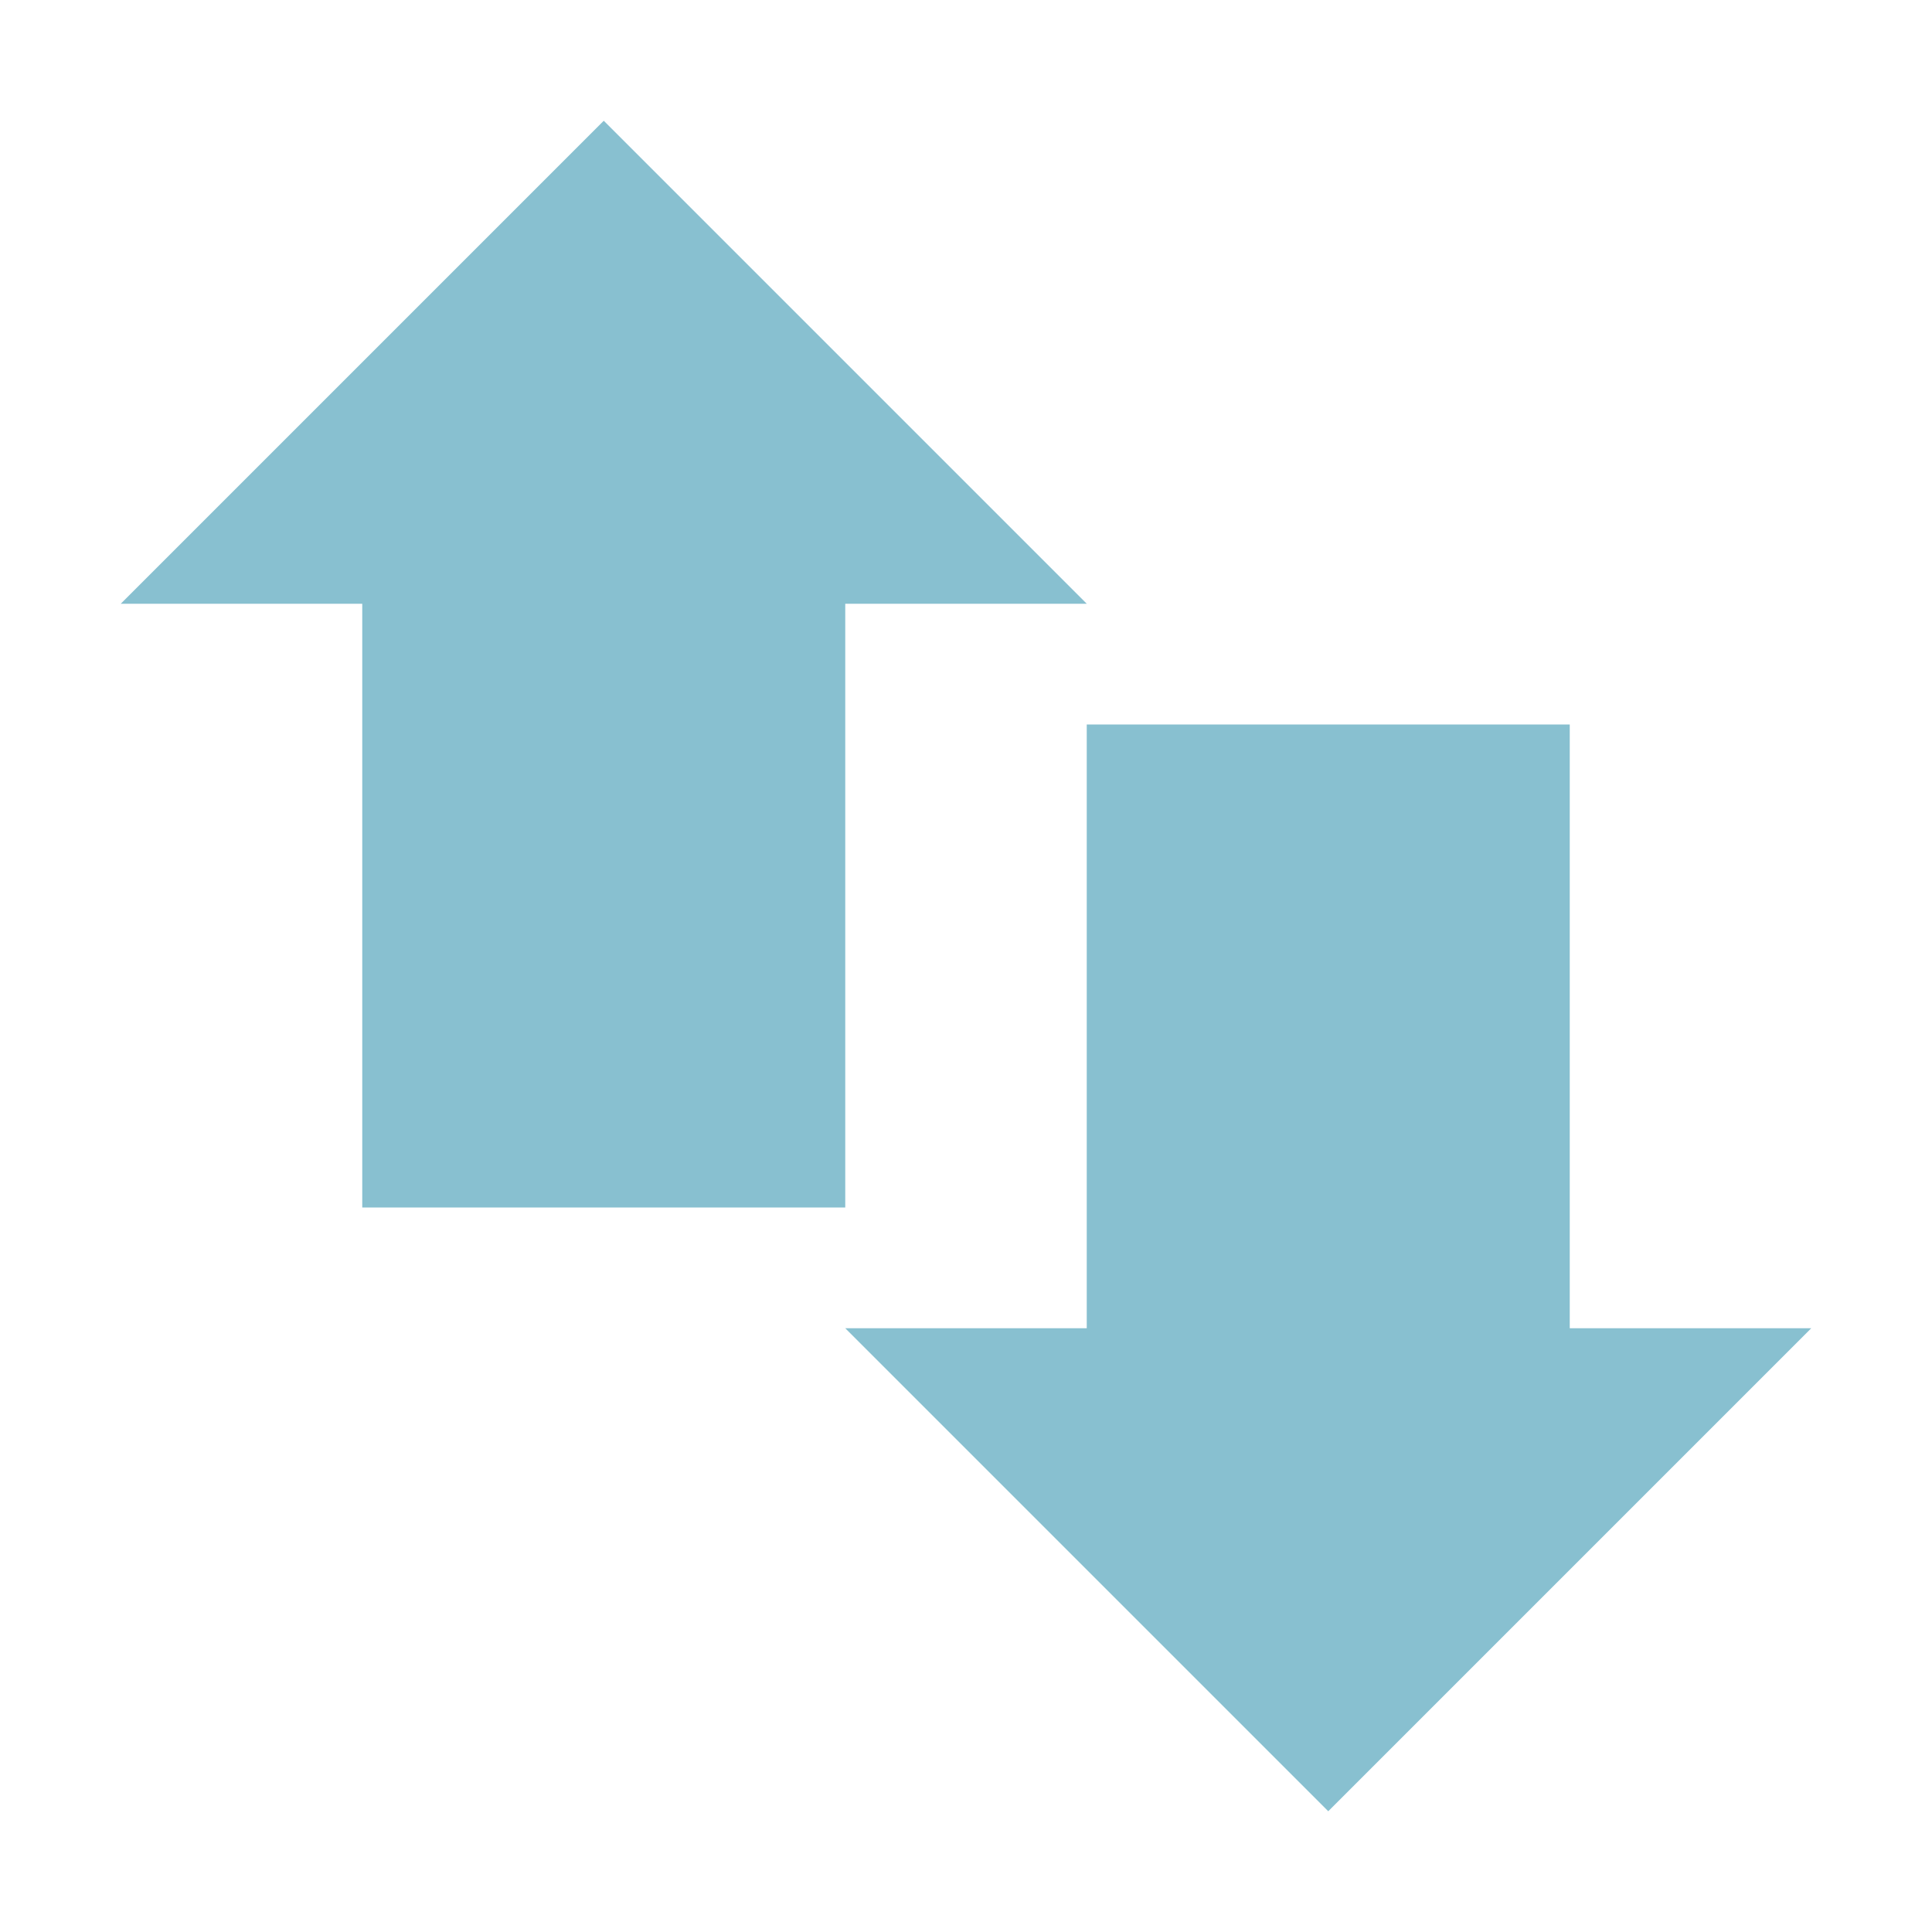 <svg xmlns="http://www.w3.org/2000/svg" width="16" height="16" version="1.1">
 <path style="fill:#88c0d0" d="M 3,4 H 7 V 10 H 3 Z"/>
 <path style="fill:#88c0d0" d="M 9,6 H 13 V 12 H 9 Z"/>
 <path style="fill:#88c0d0" d="M 1,5 H 9 L 5,1 Z"/>
 <path style="fill:#88c0d0" d="M 15,11 H 7 L 11,15 Z"/>
</svg>
